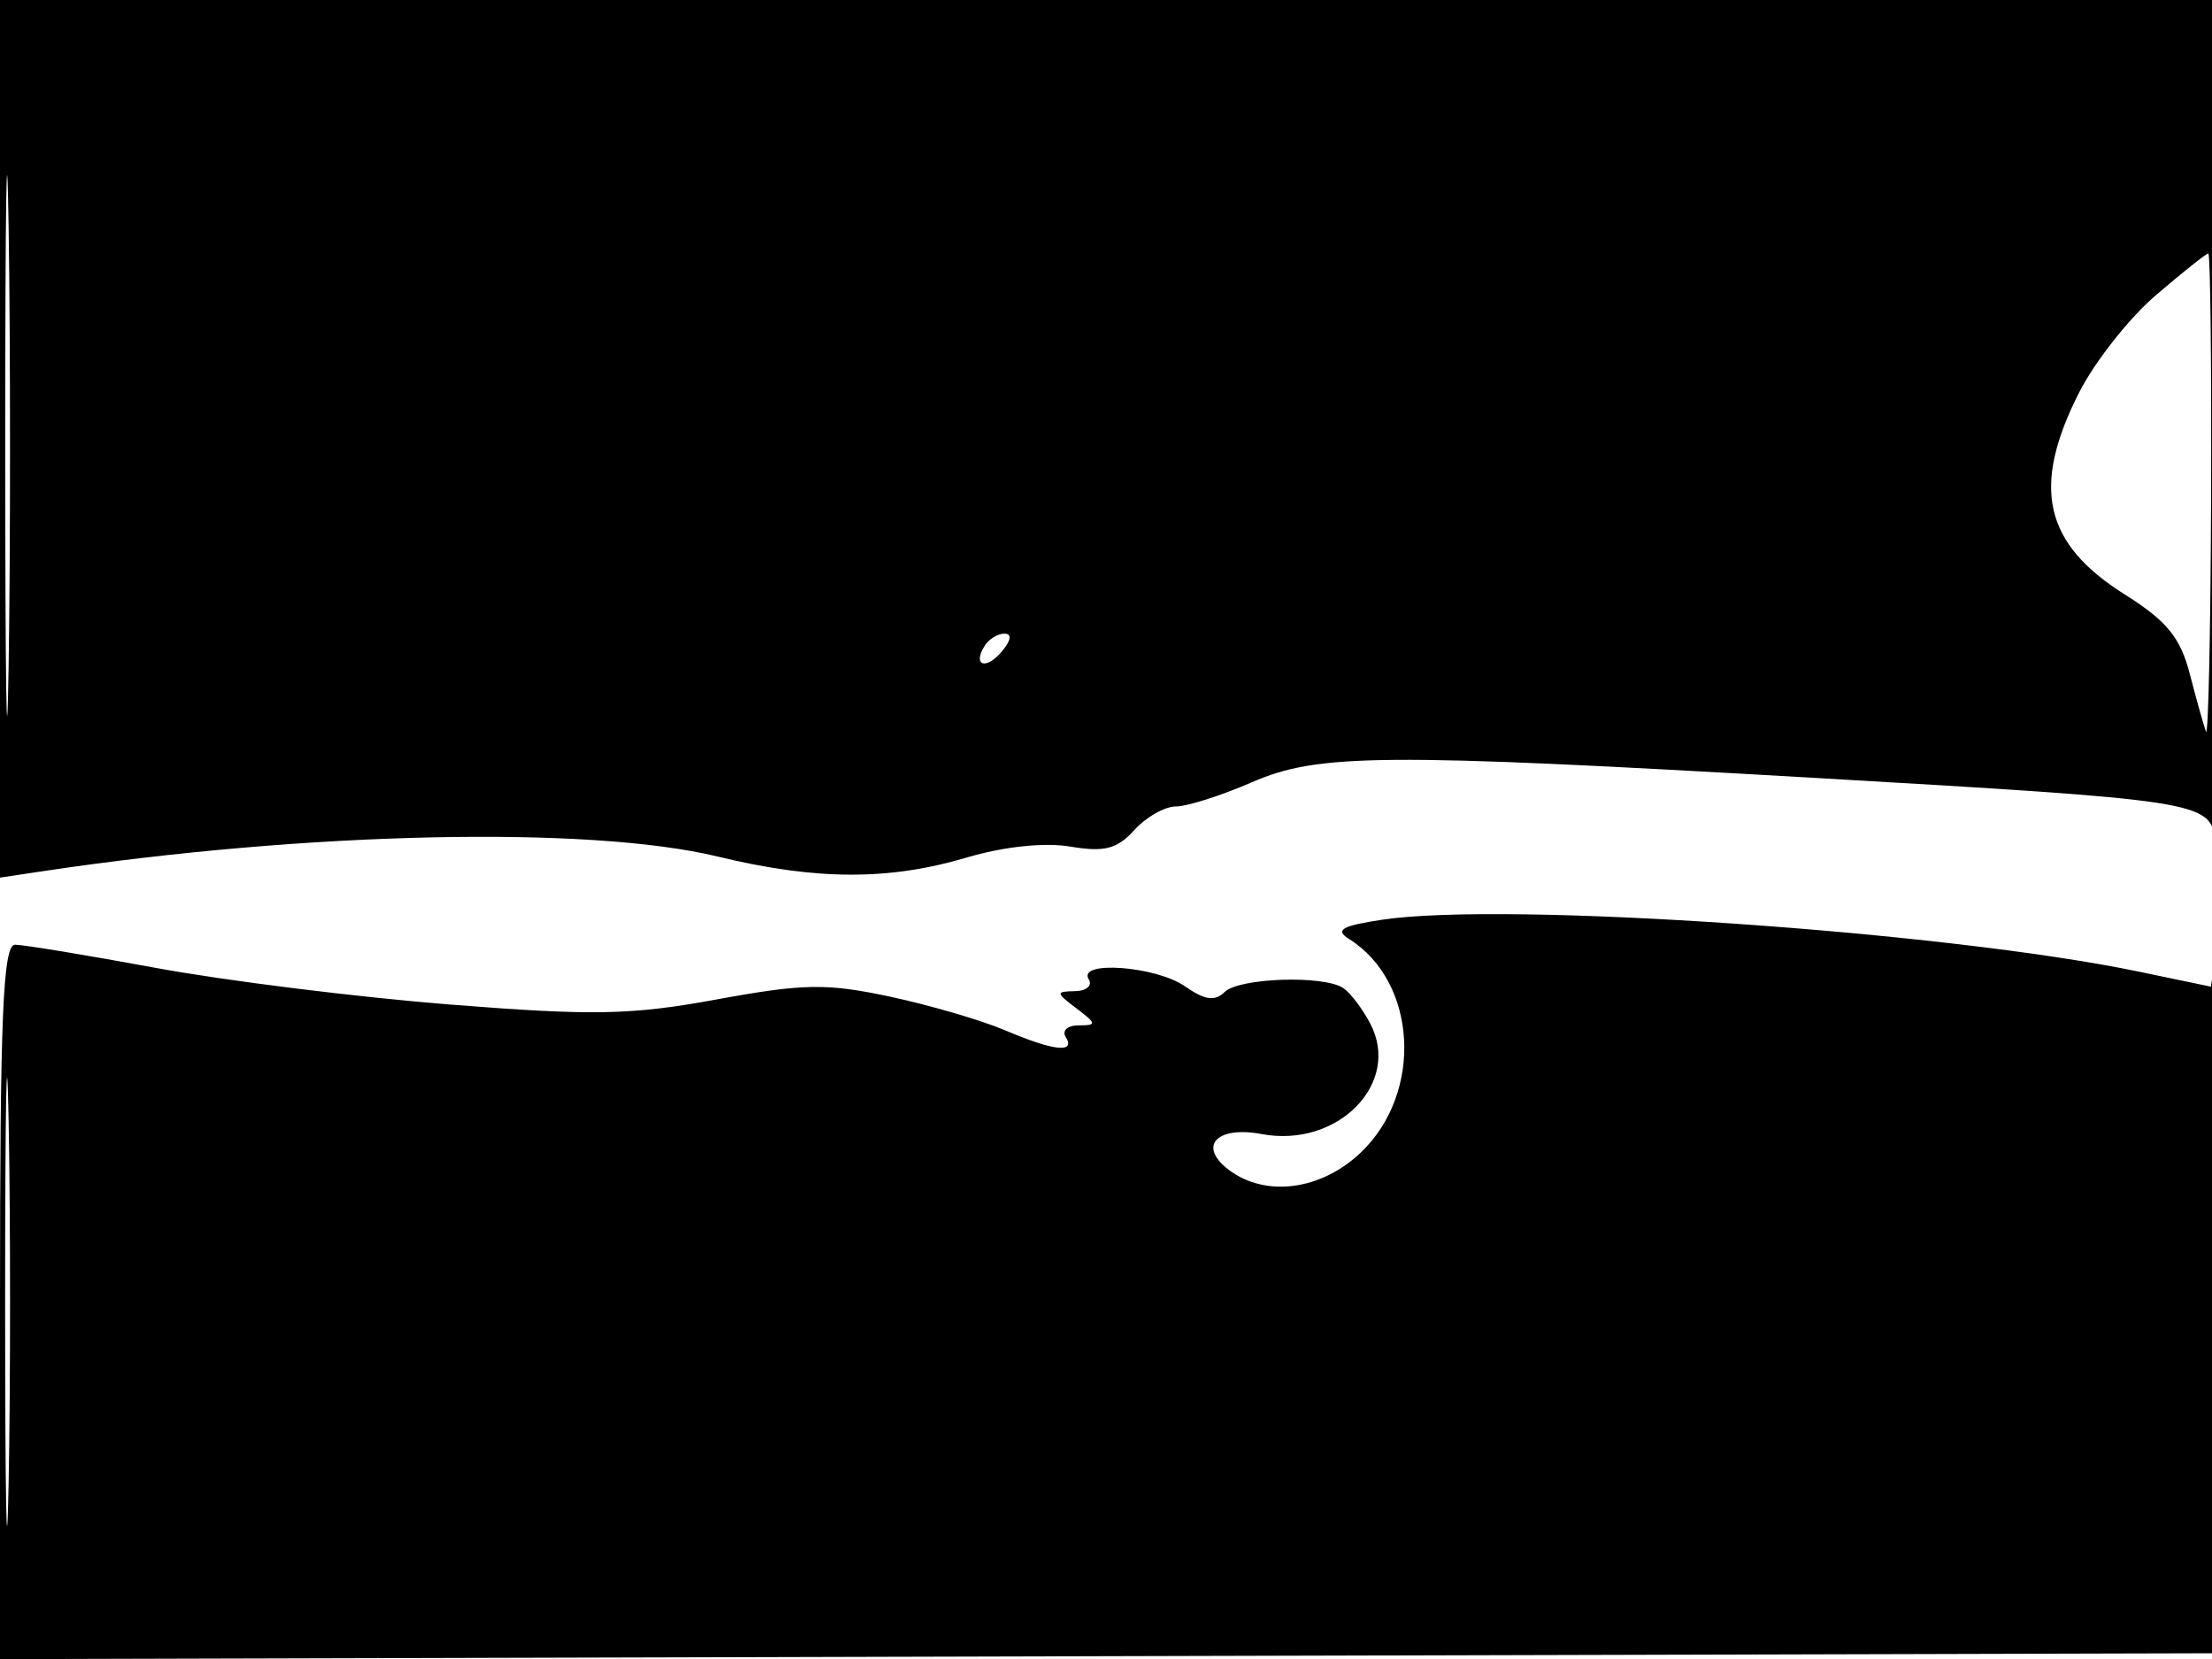 <svg xmlns="http://www.w3.org/2000/svg" width="192" height="144" viewBox="0 0 192 144" version="1.1">
	<path d="M 0 38.088 L 0 76.176 3.750 75.614 C 26.670 72.181, 51.158 71.653, 62.312 74.352 C 70.850 76.418, 77.154 76.440, 83.924 74.430 C 87.126 73.479, 90.667 73.106, 92.902 73.483 C 95.858 73.983, 96.963 73.698, 98.452 72.054 C 99.474 70.924, 101.103 70, 102.072 70 C 103.041 70, 106.009 69.054, 108.667 67.898 C 114.425 65.393, 119.956 65.351, 157.500 67.519 C 190.924 69.450, 191.788 69.583, 192.296 72.879 C 192.518 74.320, 192.768 58.513, 192.850 37.750 L 193 0 96.500 0 L 0 0 0 38.088 M 0.454 38.500 C 0.453 59.400, 0.586 68.092, 0.748 57.816 C 0.911 47.540, 0.911 30.440, 0.749 19.816 C 0.587 9.192, 0.454 17.600, 0.454 38.500 M 187.140 25.612 C 184.819 27.599, 181.813 31.409, 180.460 34.079 C 176.297 42.294, 177.408 47.186, 184.442 51.608 C 188.081 53.897, 189.256 55.335, 190.074 58.500 C 190.643 60.700, 191.273 62.950, 191.475 63.500 C 191.677 64.050, 191.878 54.938, 191.921 43.250 C 191.964 31.563, 191.856 22, 191.680 22 C 191.504 22, 189.461 23.625, 187.140 25.612 M 85.459 56.067 C 84.383 57.808, 85.608 58.177, 86.980 56.524 C 87.769 55.574, 87.845 55, 87.181 55 C 86.597 55, 85.821 55.480, 85.459 56.067 M 120 79.827 C 116.466 80.356, 115.842 80.715, 117.093 81.500 C 123.022 85.223, 123.560 94.837, 118.129 100.027 C 114.679 103.324, 109.849 103.958, 106.650 101.535 C 103.944 99.485, 105.592 97.701, 109.511 98.436 C 116.115 99.675, 121.665 94.023, 118.934 88.841 C 118.256 87.553, 117.205 86.169, 116.600 85.765 C 114.888 84.622, 107.528 84.872, 106.284 86.116 C 105.463 86.937, 104.559 86.805, 102.862 85.616 C 100.345 83.853, 93.479 83.348, 94.500 85 C 94.840 85.550, 94.304 86.014, 93.309 86.032 C 91.621 86.061, 91.630 86.162, 93.441 87.532 C 95.194 88.857, 95.212 89, 93.632 89 C 92.670 89, 92.160 89.450, 92.500 90 C 93.391 91.442, 91.482 91.232, 87.218 89.420 C 85.173 88.550, 80.665 87.235, 77.200 86.497 C 71.750 85.336, 69.730 85.370, 62.223 86.748 C 54.779 88.115, 51.478 88.178, 39.022 87.190 C 31.035 86.556, 19.576 85.129, 13.557 84.019 C 7.539 82.908, 2.026 82, 1.307 82 C 0.259 82, -0 88.145, -0 113.005 L -0 144.010 96.250 143.755 L 192.500 143.500 192.608 112 C 192.667 94.675, 192.532 81.657, 192.308 83.070 L 191.902 85.641 185.701 84.348 C 168.942 80.855, 130.720 78.225, 120 79.827 M 0.445 113 C 0.445 130.325, 0.582 137.412, 0.748 128.750 C 0.915 120.087, 0.915 105.912, 0.748 97.250 C 0.582 88.587, 0.445 95.675, 0.445 113" stroke="none" fill="black" fill-rule="evenodd"/>
</svg>
